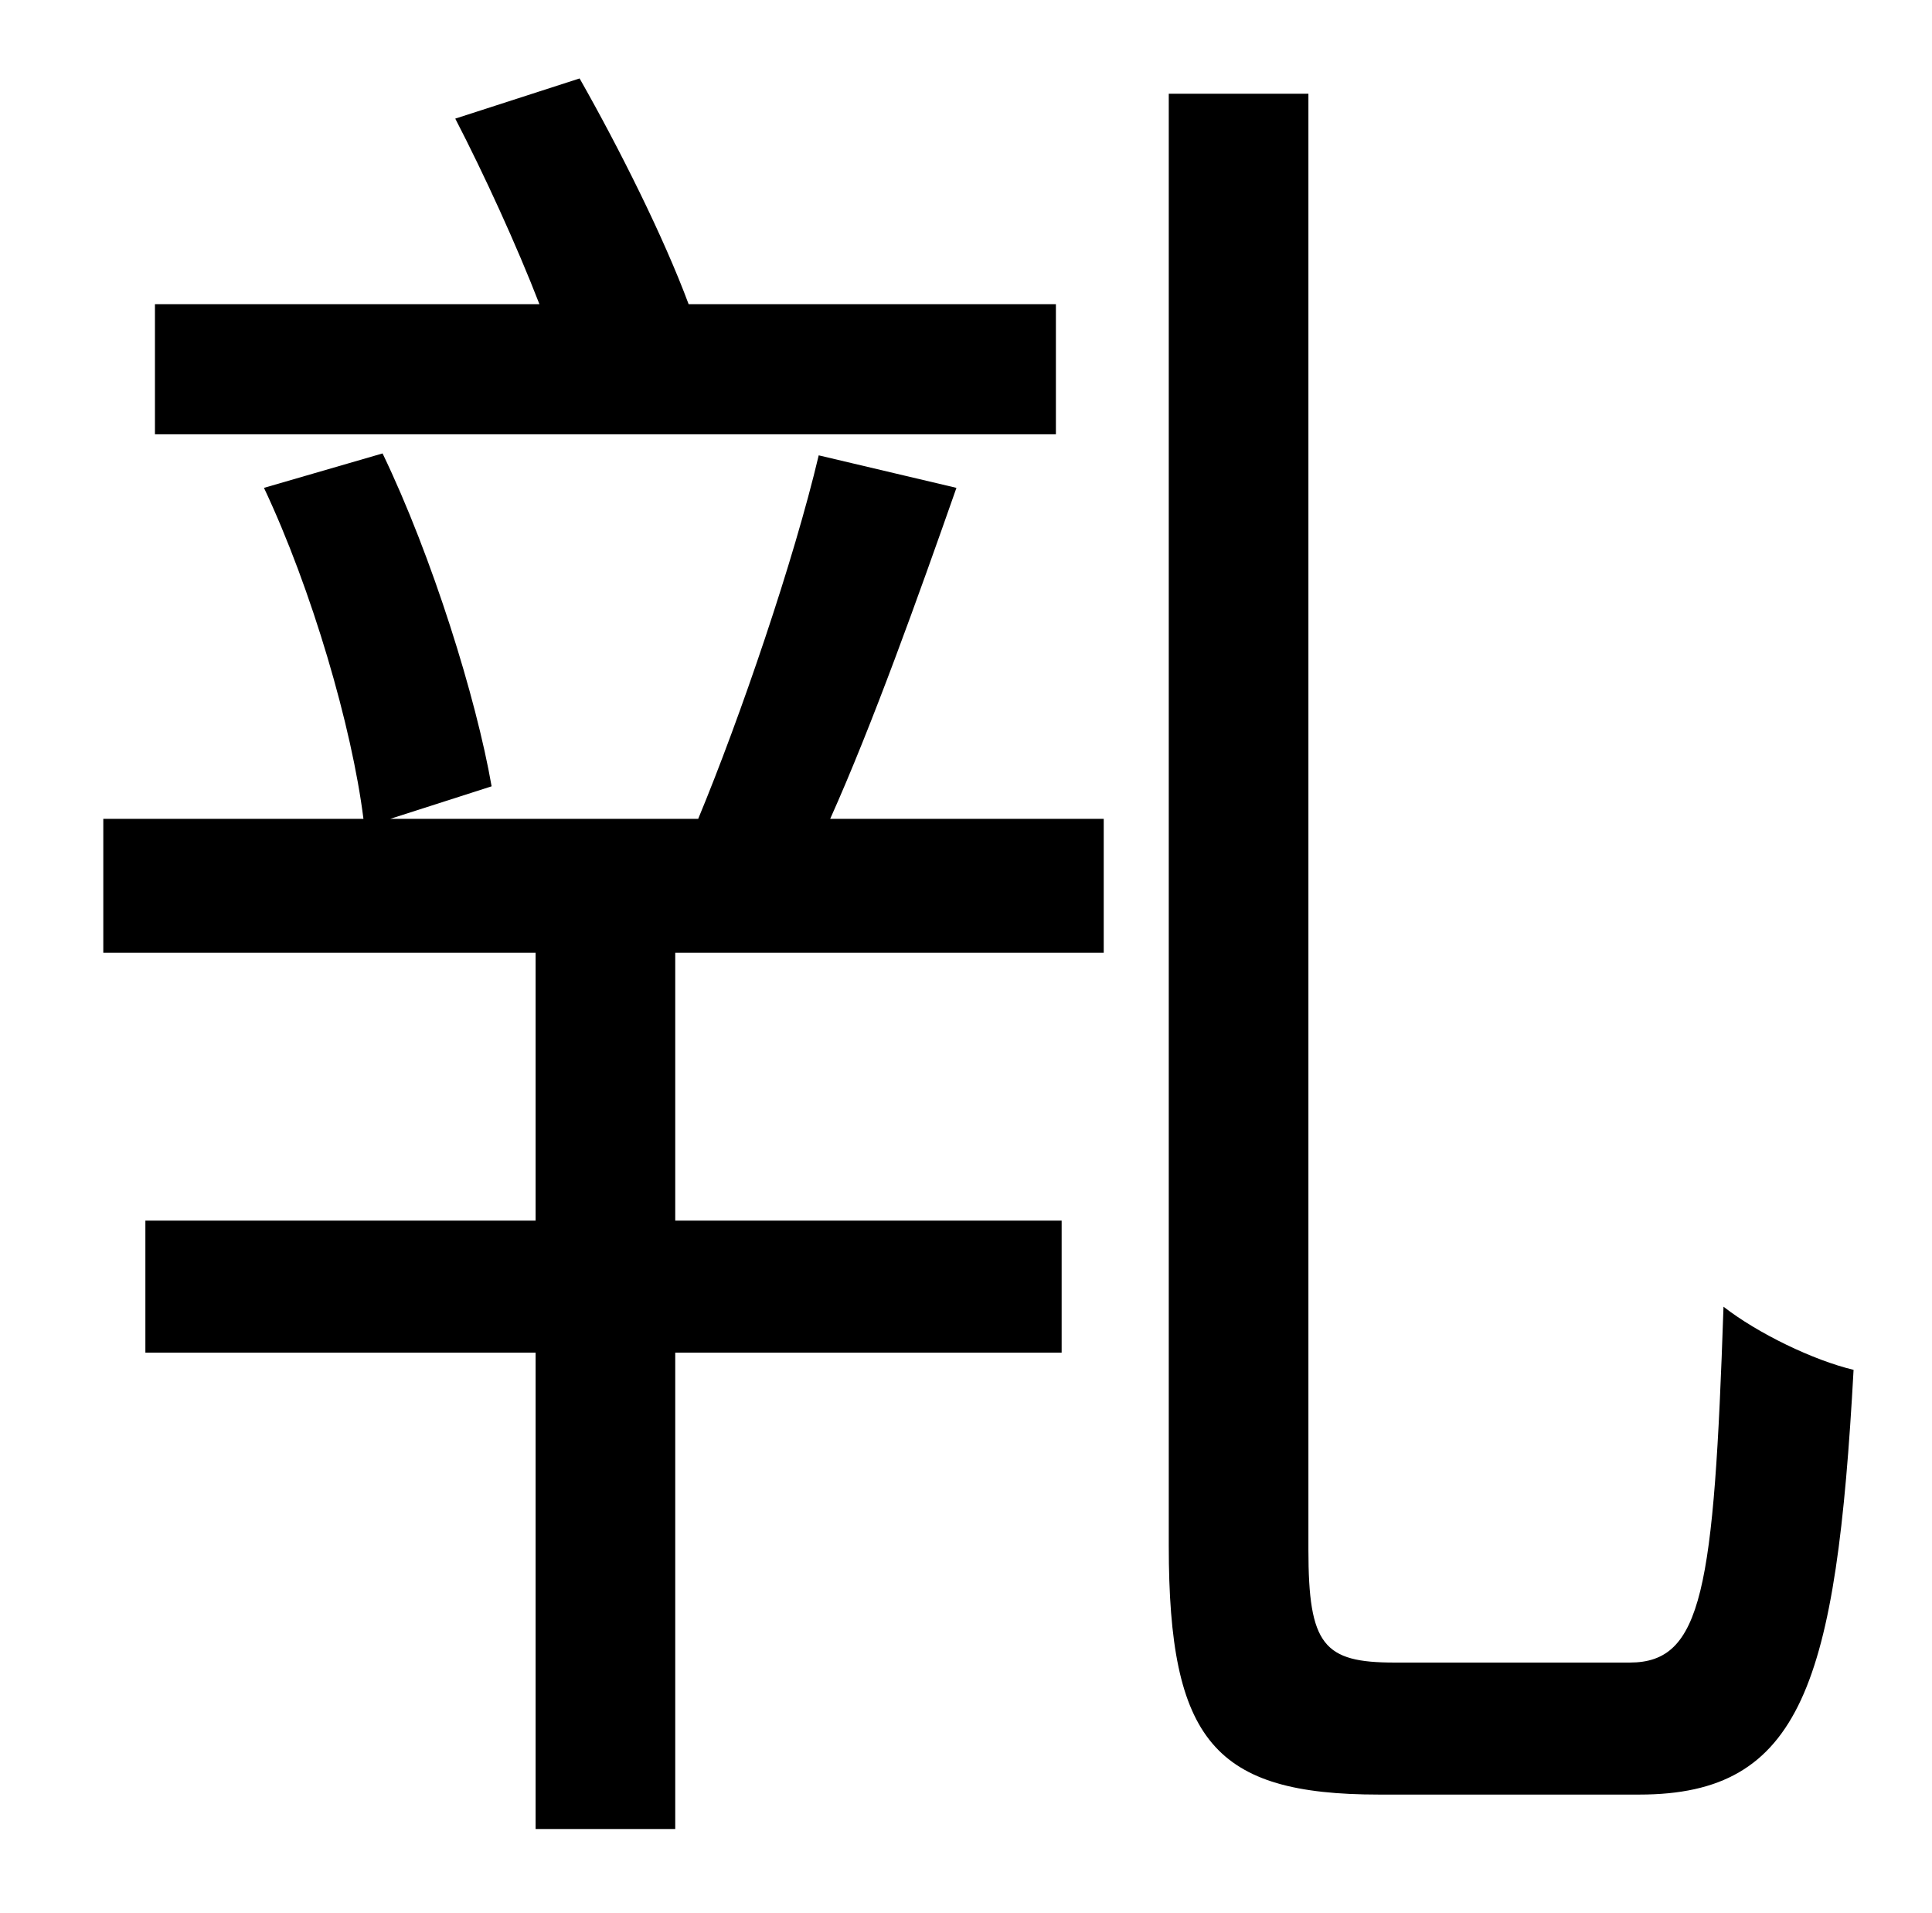 <?xml version="1.0" standalone="no"?>
<!DOCTYPE svg PUBLIC "-//W3C//DTD SVG 1.1//EN" "http://www.w3.org/Graphics/SVG/1.1/DTD/svg11.dtd" >
<svg xmlns="http://www.w3.org/2000/svg" xmlns:xlink="http://www.w3.org/1999/xlink" version="1.1" viewBox="-10 0 1010 1000">
   <path fill="currentColor"
d="M542 159v68h-471v-68h201c-12 -31 -29 -68 -44 -97l65 -21c21 37 44 83 57 118h192zM418 238l72 17c-20 57 -44 124 -66 173h143v70h-224v140h202v69h-202v249h-73v-249h-204v-69h204v-140h-226v-70h136c-6 -48 -27 -120 -52 -173l62 -18c26 54 49 128 57 174l-53 17h161
c22 -53 50 -135 63 -190zM719 869h123c38 0 44 -38 49 -186c18 14 47 28 68 33c-9 164 -27 222 -112 222h-136c-86 0 -110 -28 -110 -130v-759h73v761c0 50 8 59 45 59z" />
</svg>
